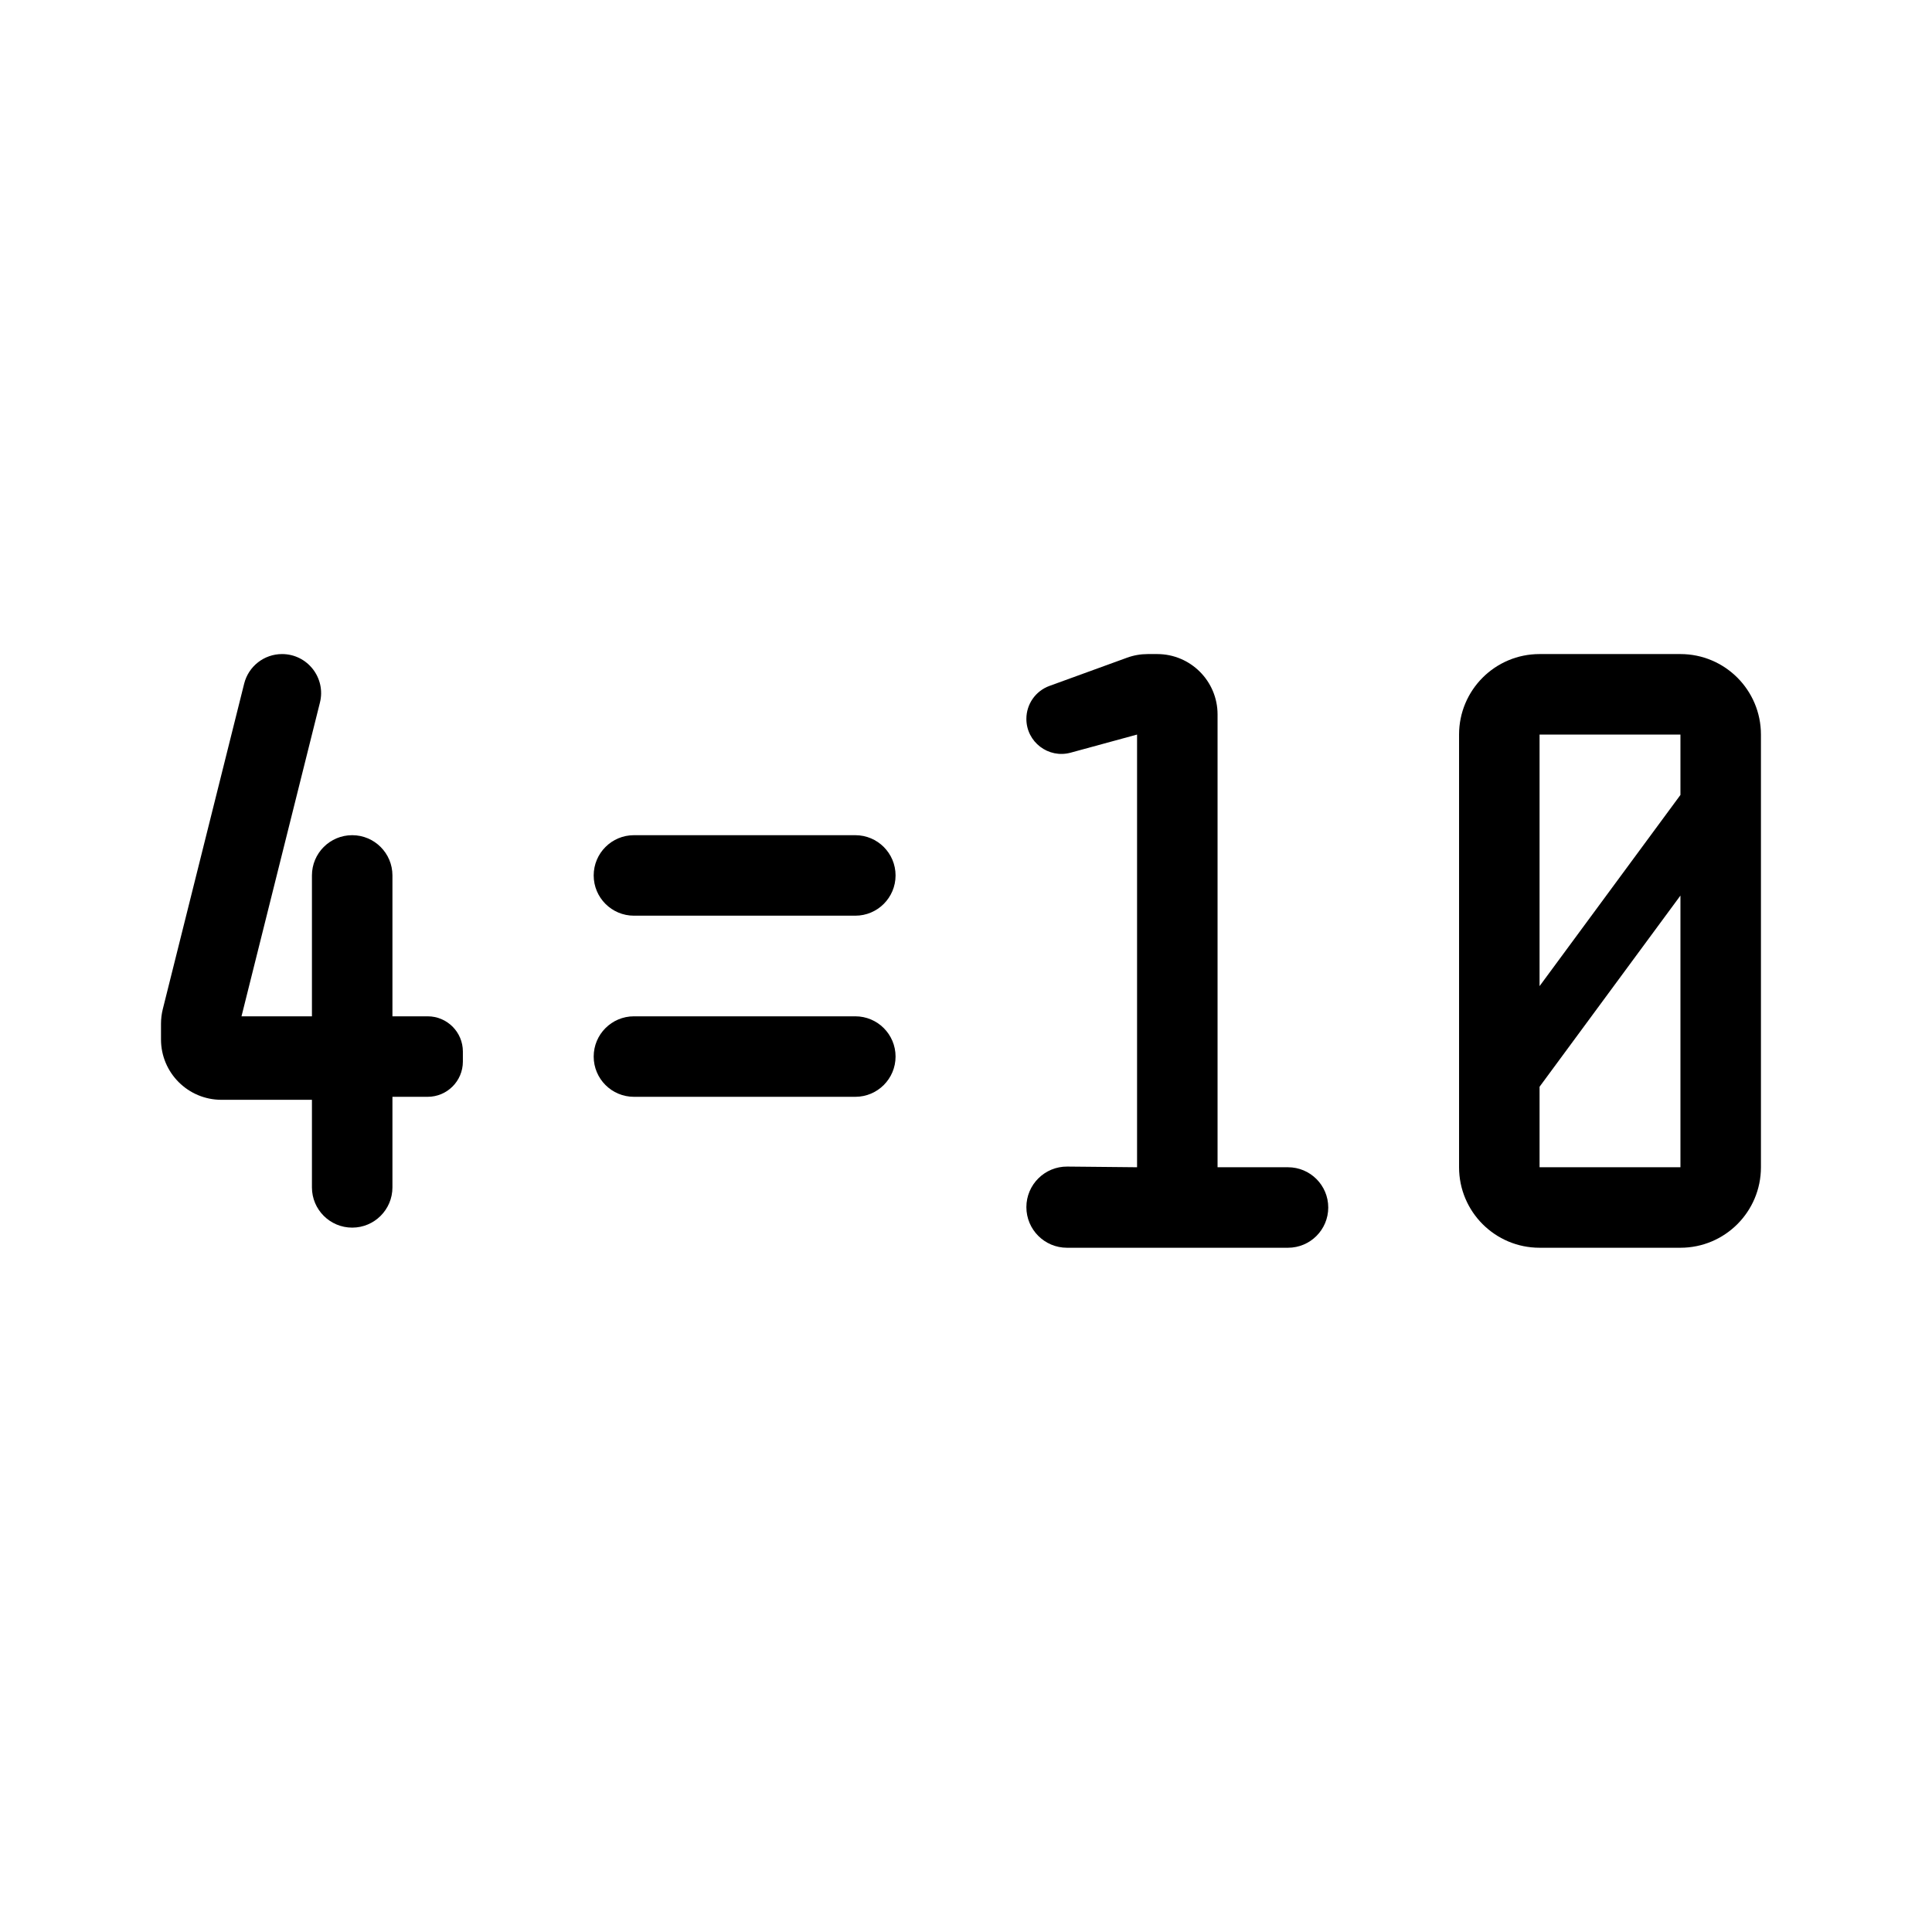 <svg width="192" height="192" viewBox="0 0 192 192" fill="none" xmlns="http://www.w3.org/2000/svg">
<path d="M31 118C31 120.209 32.791 122 35 122C37.209 122 39 120.209 39 118V109H42.5C44.433 109 46 107.433 46 105.5V104.5C46 102.567 44.433 101 42.5 101H39V87C39 84.791 37.209 83 35 83C32.791 83 31 84.791 31 87V101H24L31.795 69.822C32.407 67.373 30.554 65 28.03 65C26.249 65 24.697 66.212 24.265 67.939L16.179 100.283C16.06 100.759 16 101.248 16 101.739V103.297C16 106.611 18.686 109.297 22 109.297H31V118Z" fill="black"/>
<path d="M85 83C87.209 83 89 84.791 89 87C89 89.209 87.209 91 85 91H63C60.791 91 59 89.209 59 87C59 84.791 60.791 83 63 83H85ZM85 101C87.209 101 89 102.791 89 105C89 107.209 87.209 109 85 109H63C60.791 109 59 107.209 59 105C59 102.791 60.791 101 63 101H85Z" fill="black"/>
<path d="M107.505 115.946C107.503 115.946 107.502 115.946 107.5 115.946L106.073 115.933C106.072 115.933 106.072 115.933 106.071 115.933C103.829 115.912 102 117.724 102 119.966C102 122.194 103.806 124 106.034 124H128C130.209 124 132 122.209 132 120C132 117.791 130.209 116 128 116H121V71C121 67.686 118.314 65 115 65H114.057C113.358 65 112.664 65.122 112.007 65.361C112.007 65.361 112.007 65.361 112.007 65.361L104.293 68.166C104.293 68.166 104.293 68.166 104.293 68.166C102.917 68.667 102 69.975 102 71.44C102 73.736 104.184 75.404 106.4 74.8L107.5 74.5C107.5 74.5 107.501 74.5 107.501 74.5L113 73V116L107.505 115.946Z" fill="black"/>
<path fill-rule="evenodd" clip-rule="evenodd" d="M153 65C148.582 65 145 68.582 145 73V116C145 120.418 148.582 124 153 124H167C171.418 124 175 120.418 175 116V73C175 68.582 171.418 65 167 65H153ZM153 73H167V79L153 98V73ZM167 89V116H153V108L167 89Z" fill="black"/>
</svg>
